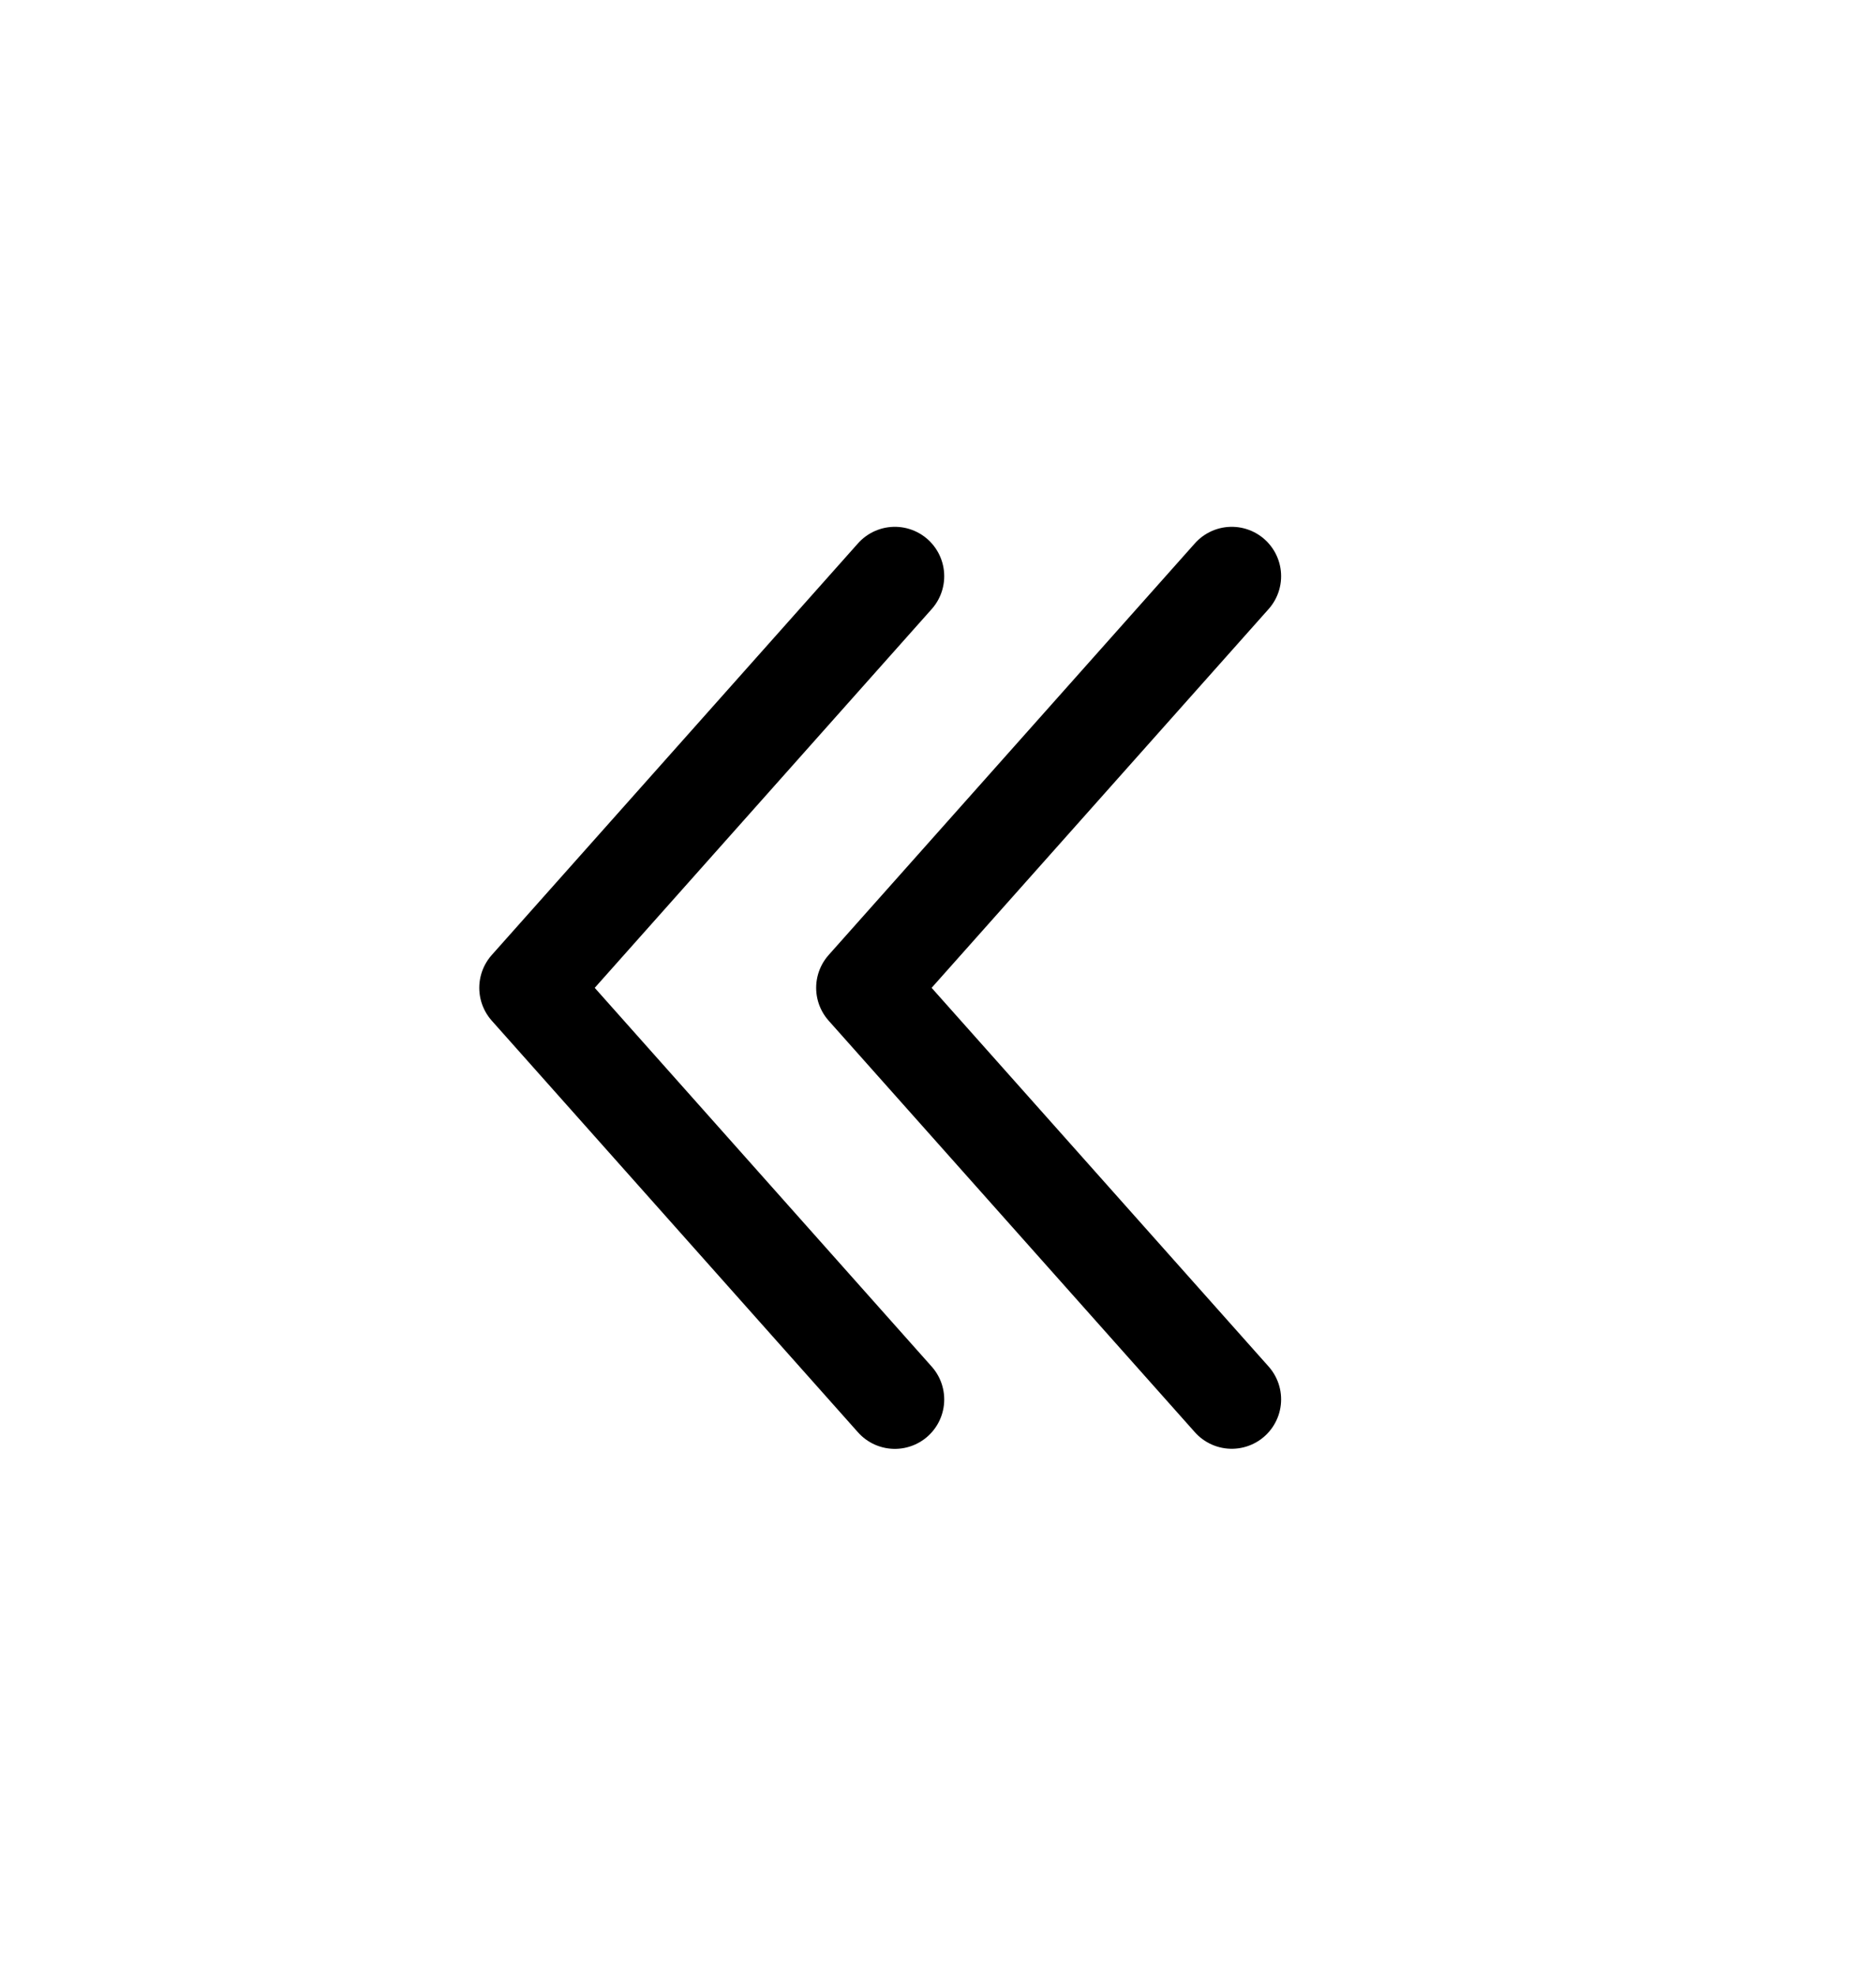 <svg width="19" height="20" viewBox="0 0 19 20" fill="none" xmlns="http://www.w3.org/2000/svg">
<path d="M9.063 14.167L5.354 10L9.063 5.833" stroke="black"  stroke-linecap="round" stroke-linejoin="round"/>
<path d="M12.475 14.166L8.766 10L12.475 5.833" stroke="black"  stroke-linecap="round" stroke-linejoin="round"/>
</svg>

